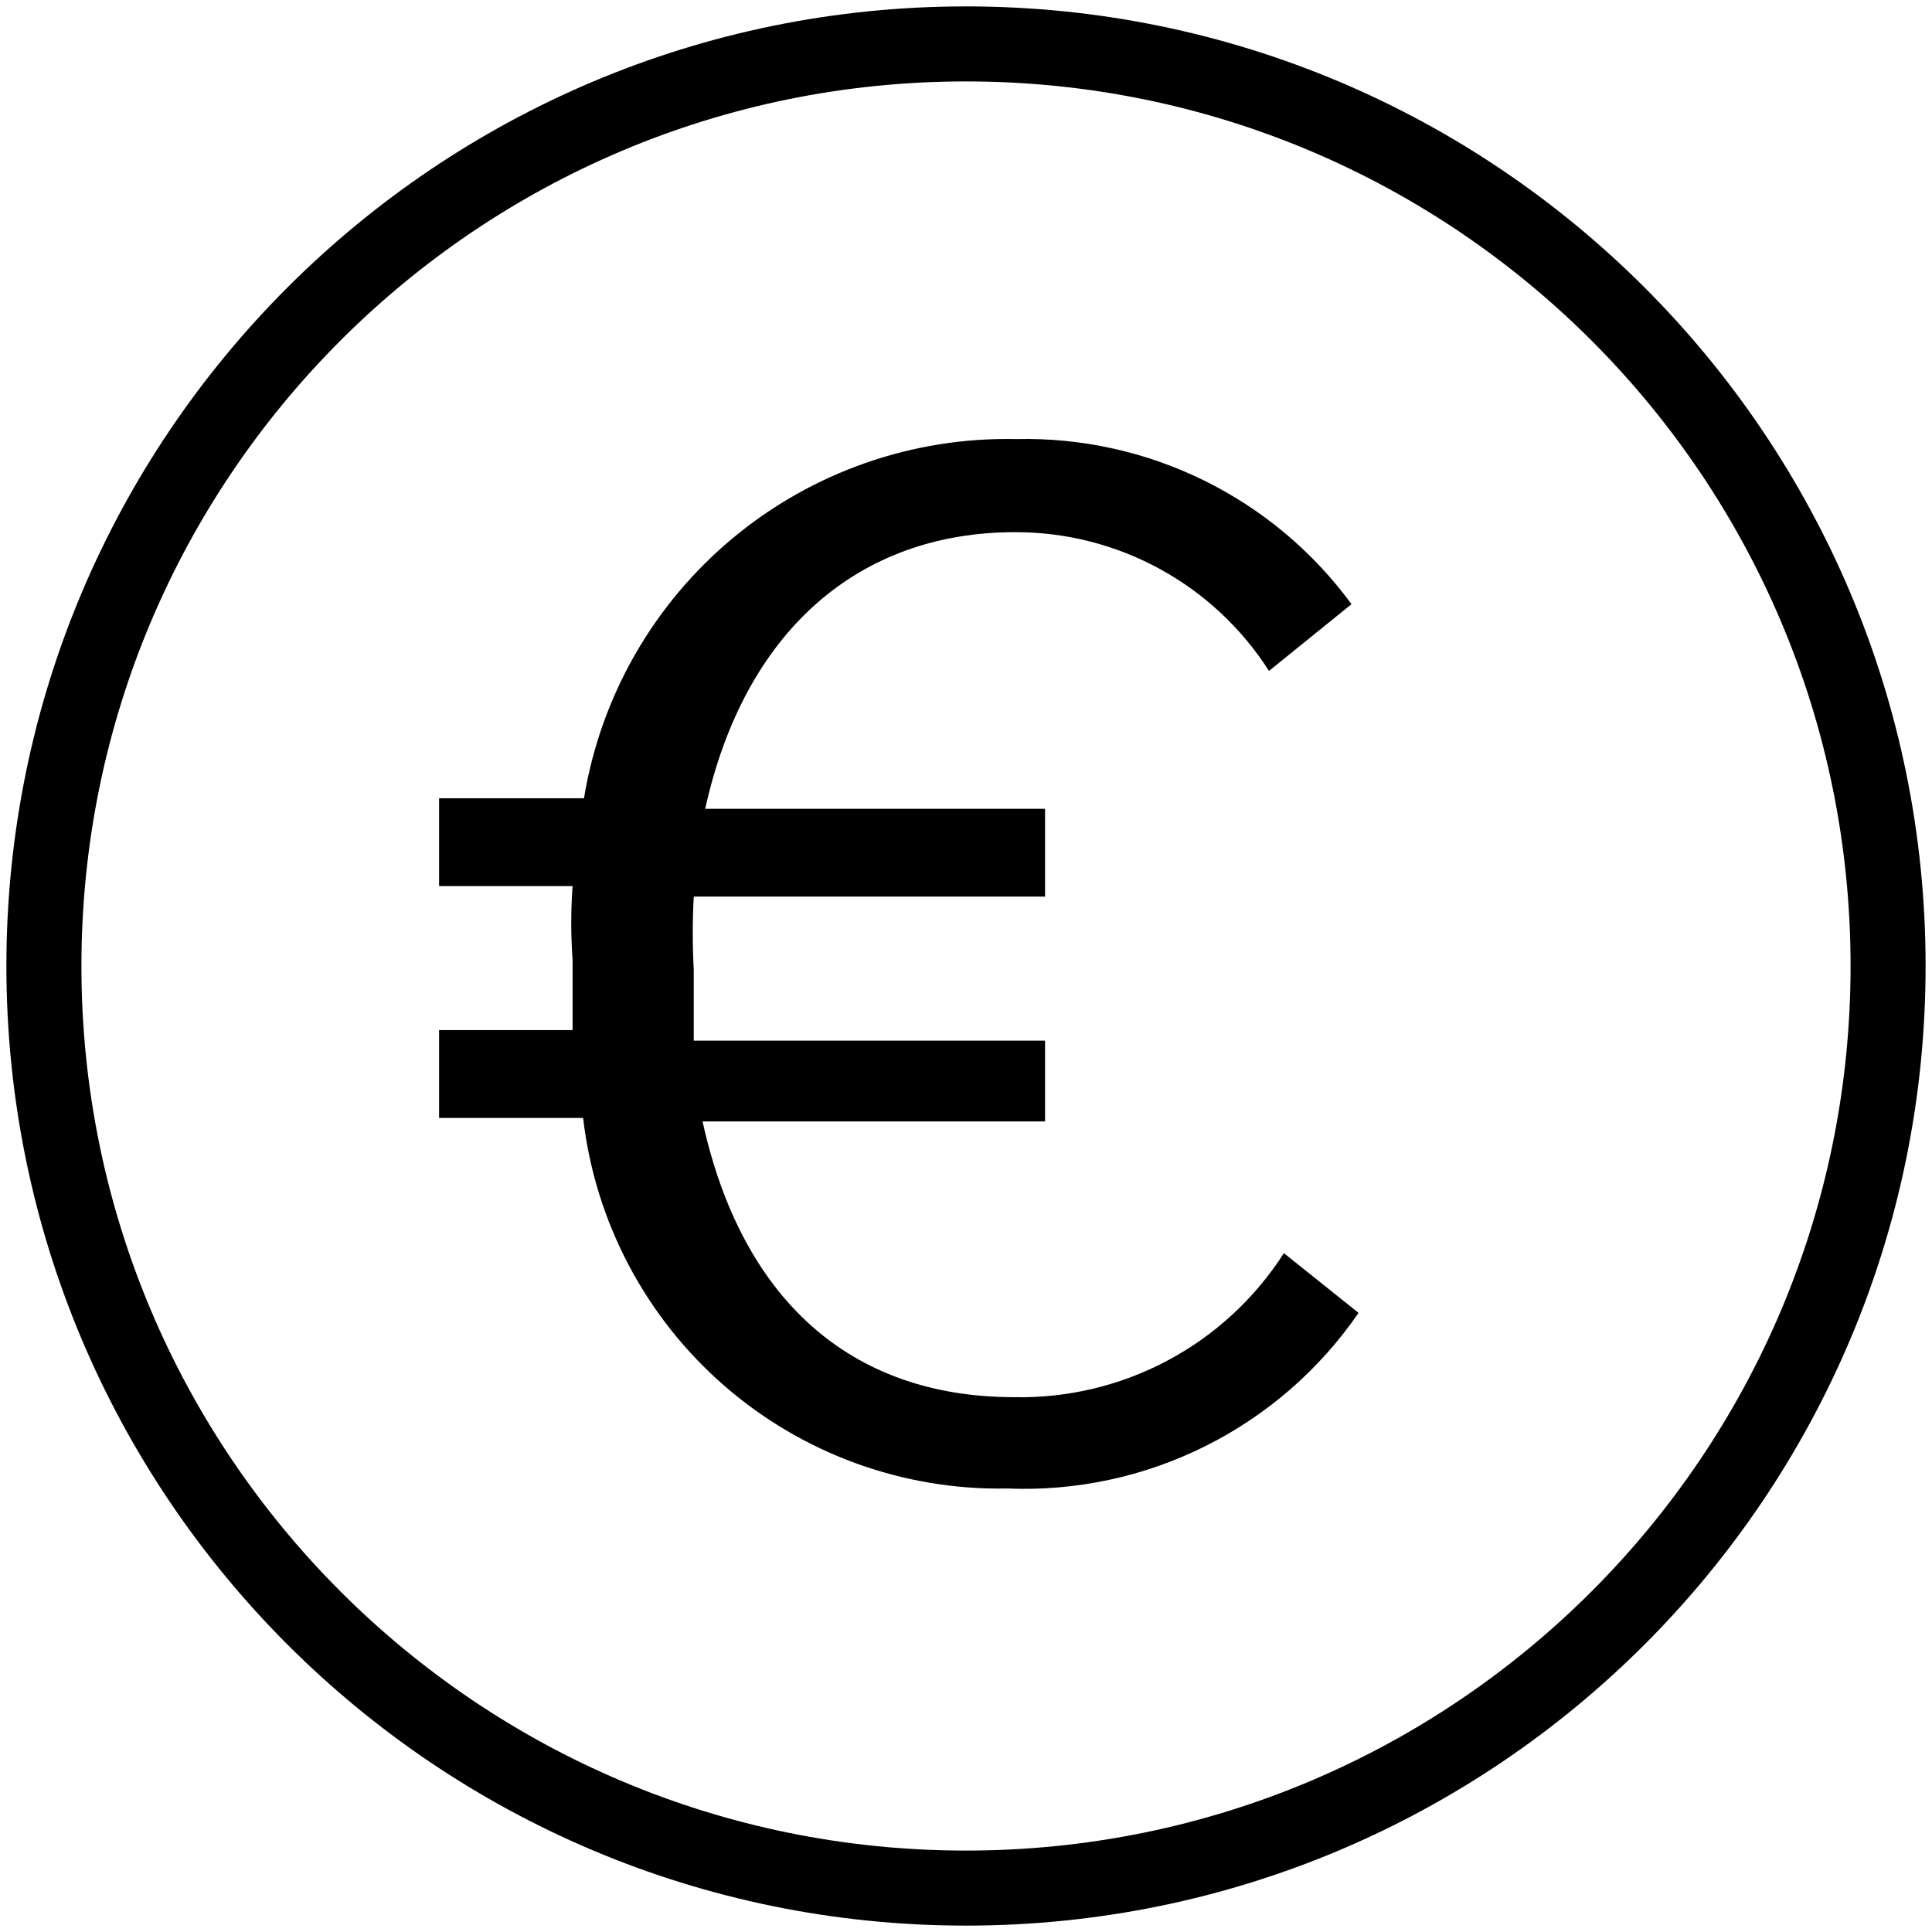 <svg width="103" height="103" viewBox="0 0 103 103" fill="none" >
<path d="M55.714 59.786H37.455C39.515 69.15 45.227 74.487 54.075 74.487C56.928 74.544 59.747 73.869 62.264 72.524C64.781 71.18 66.91 69.212 68.448 66.809L72.428 69.993C70.354 73.011 67.548 75.454 64.273 77.091C60.997 78.729 57.359 79.508 53.7 79.356C48.15 79.463 42.758 77.498 38.578 73.846C34.397 70.193 31.727 65.114 31.087 59.599H23.409V54.917H30.526C30.526 53.7 30.526 52.436 30.526 51.172C30.431 49.862 30.431 48.548 30.526 47.239H23.409V42.557H31.134C32.024 37.126 34.844 32.199 39.076 28.681C43.307 25.163 48.667 23.291 54.169 23.408C57.638 23.326 61.077 24.083 64.191 25.616C67.305 27.148 70.002 29.411 72.053 32.21L67.652 35.768C66.202 33.496 64.202 31.627 61.836 30.334C59.471 29.041 56.818 28.366 54.122 28.371C45.788 28.371 39.702 33.615 37.595 43.119H55.714V47.801H36.986C36.915 49.095 36.915 50.392 36.986 51.687C36.986 52.998 36.986 54.262 36.986 55.479H55.714V59.786Z" fill="black"/>
<path d="M51.5 100.659C78.65 100.659 100.659 78.65 100.659 51.5C100.659 24.35 78.65 2.341 51.5 2.341C24.35 2.341 2.341 24.35 2.341 51.5C2.341 78.65 24.35 100.659 51.5 100.659Z" stroke="black" stroke-width="4" stroke-linecap="round"/>
</svg>

